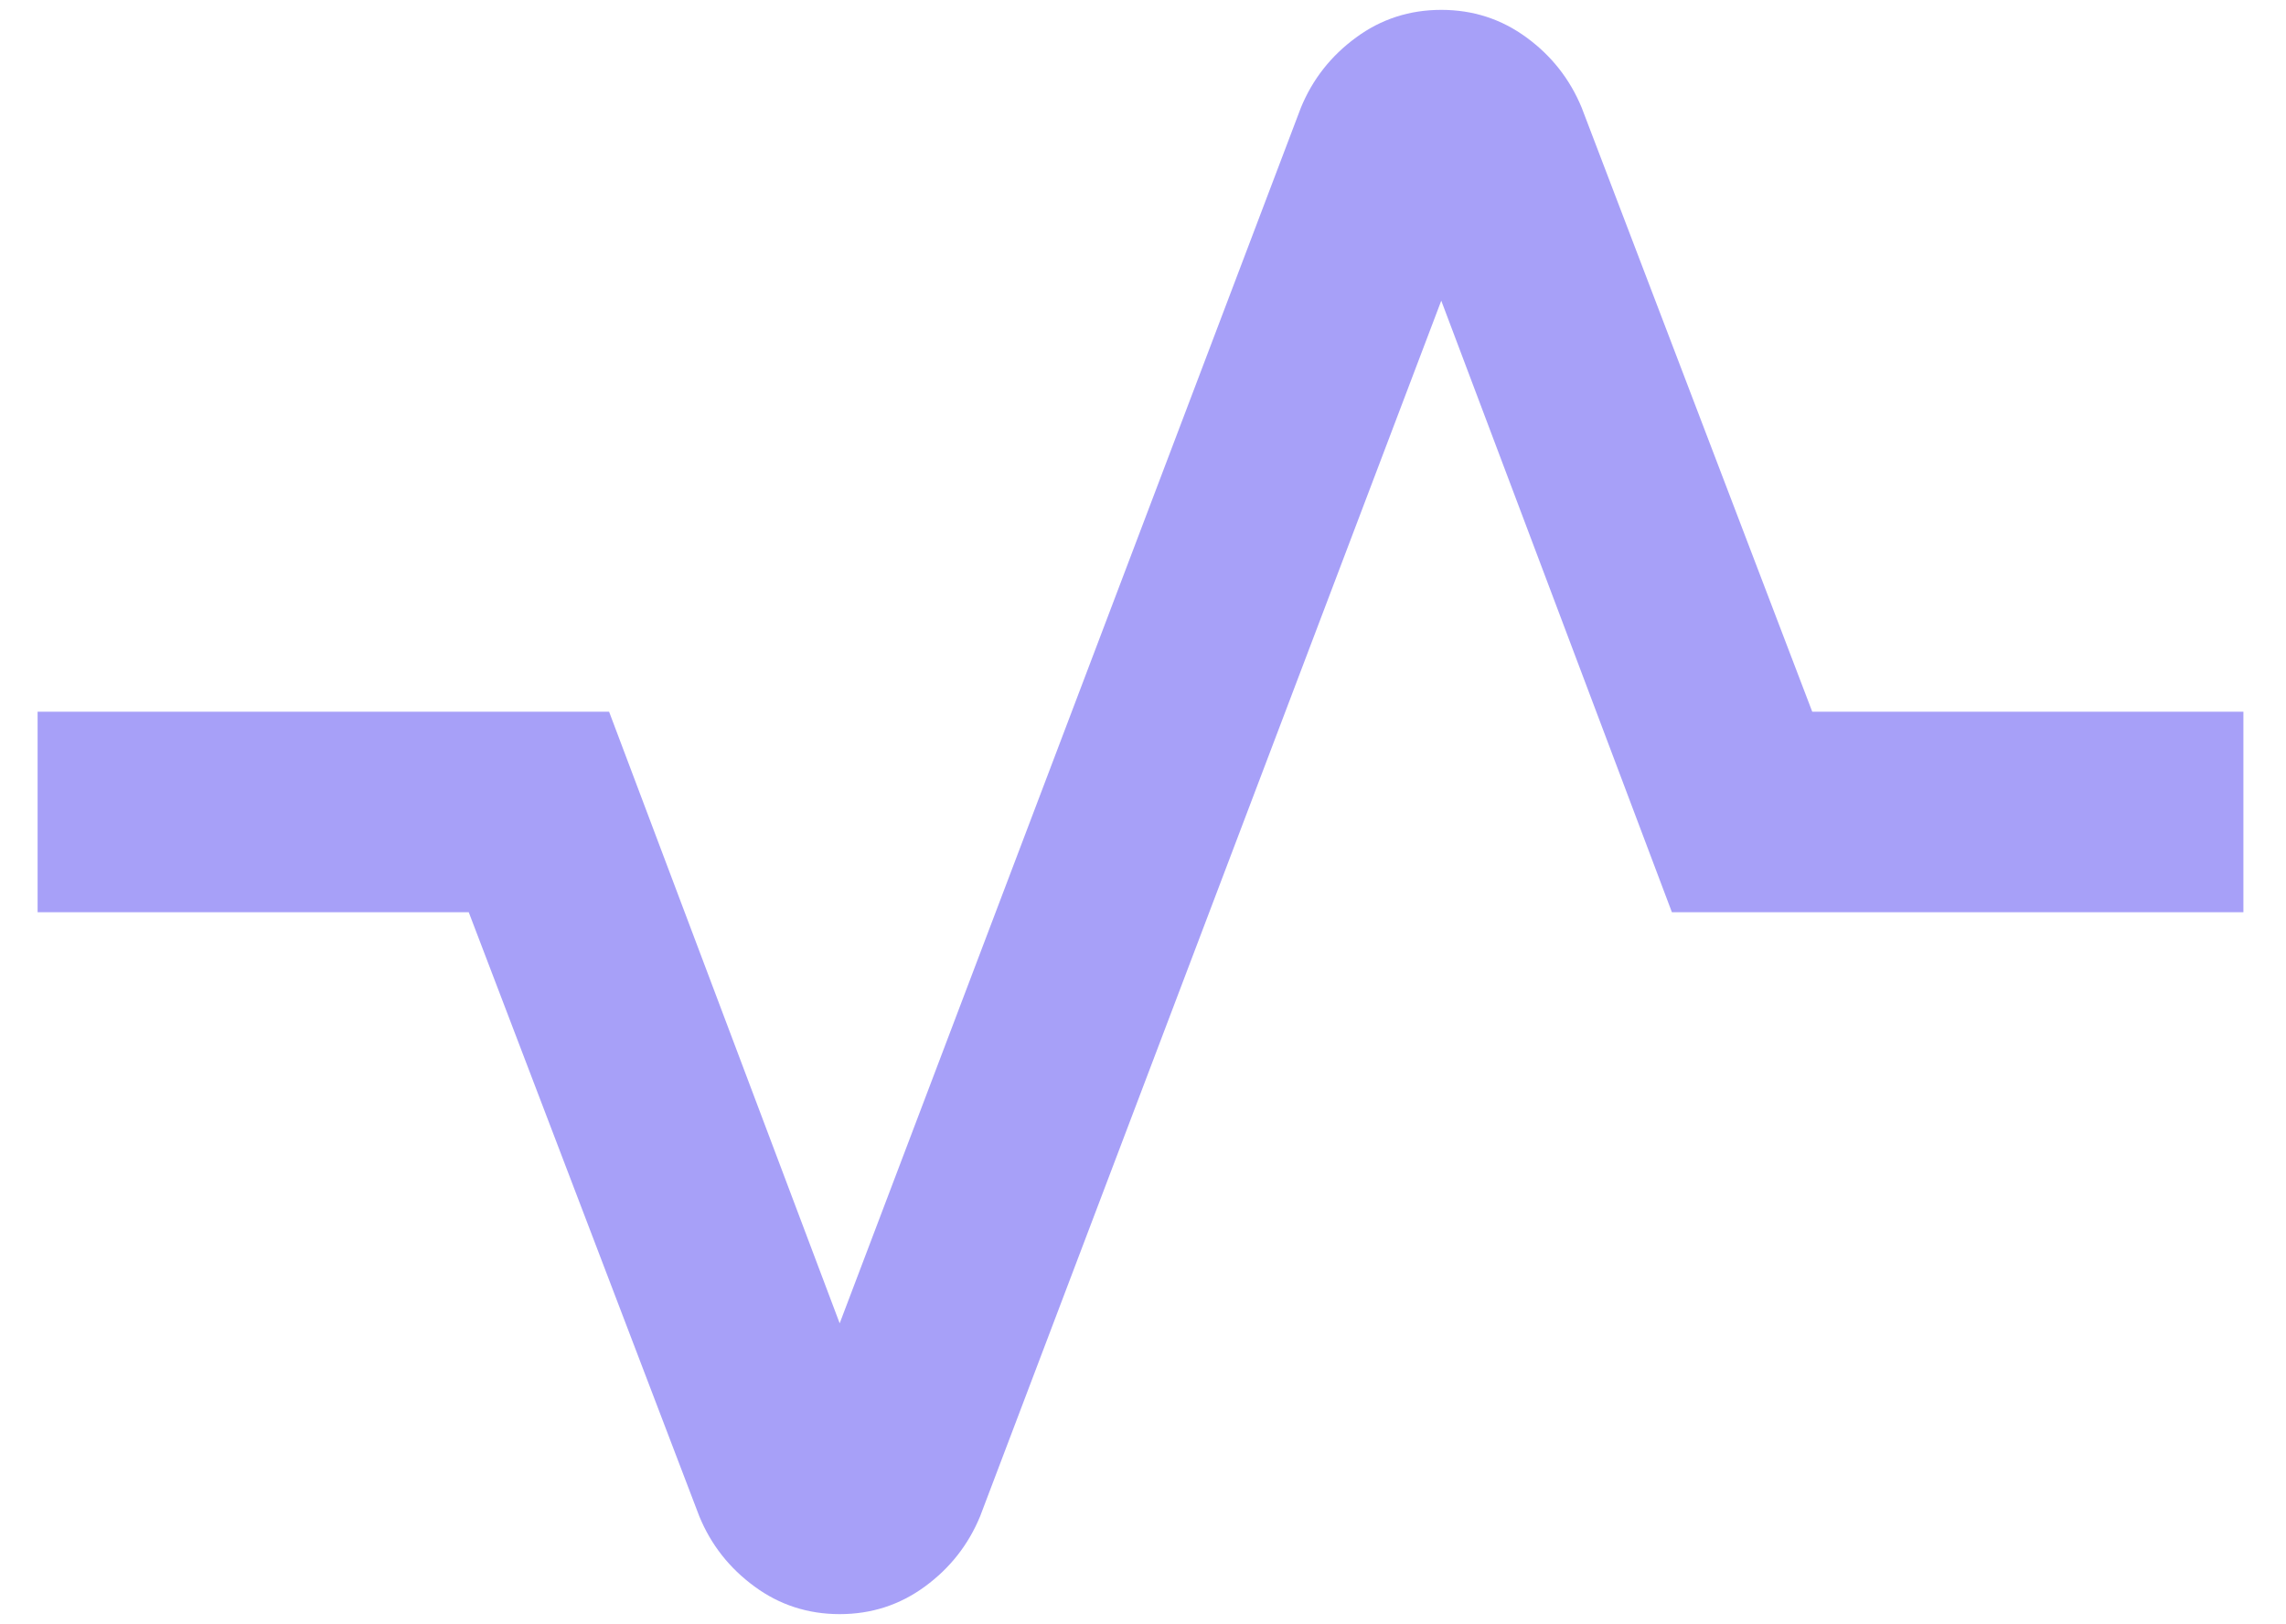 <svg width="38" height="27" viewBox="0 0 38 27" fill="none" xmlns="http://www.w3.org/2000/svg">
<path d="M13.958 26.831C13.431 26.831 12.958 26.678 12.542 26.372C12.125 26.067 11.819 25.678 11.625 25.206L7.792 15.164H0.625V11.831H10.125L13.958 21.997L21.625 1.789C21.819 1.317 22.125 0.928 22.542 0.623C22.958 0.317 23.431 0.164 23.958 0.164C24.486 0.164 24.958 0.317 25.375 0.623C25.792 0.928 26.097 1.317 26.292 1.789L30.125 11.831H37.292V15.164H27.792L23.958 4.998L16.292 25.206C16.097 25.678 15.792 26.067 15.375 26.372C14.958 26.678 14.486 26.831 13.958 26.831Z" fill="#A7A0F8"/>
</svg>
